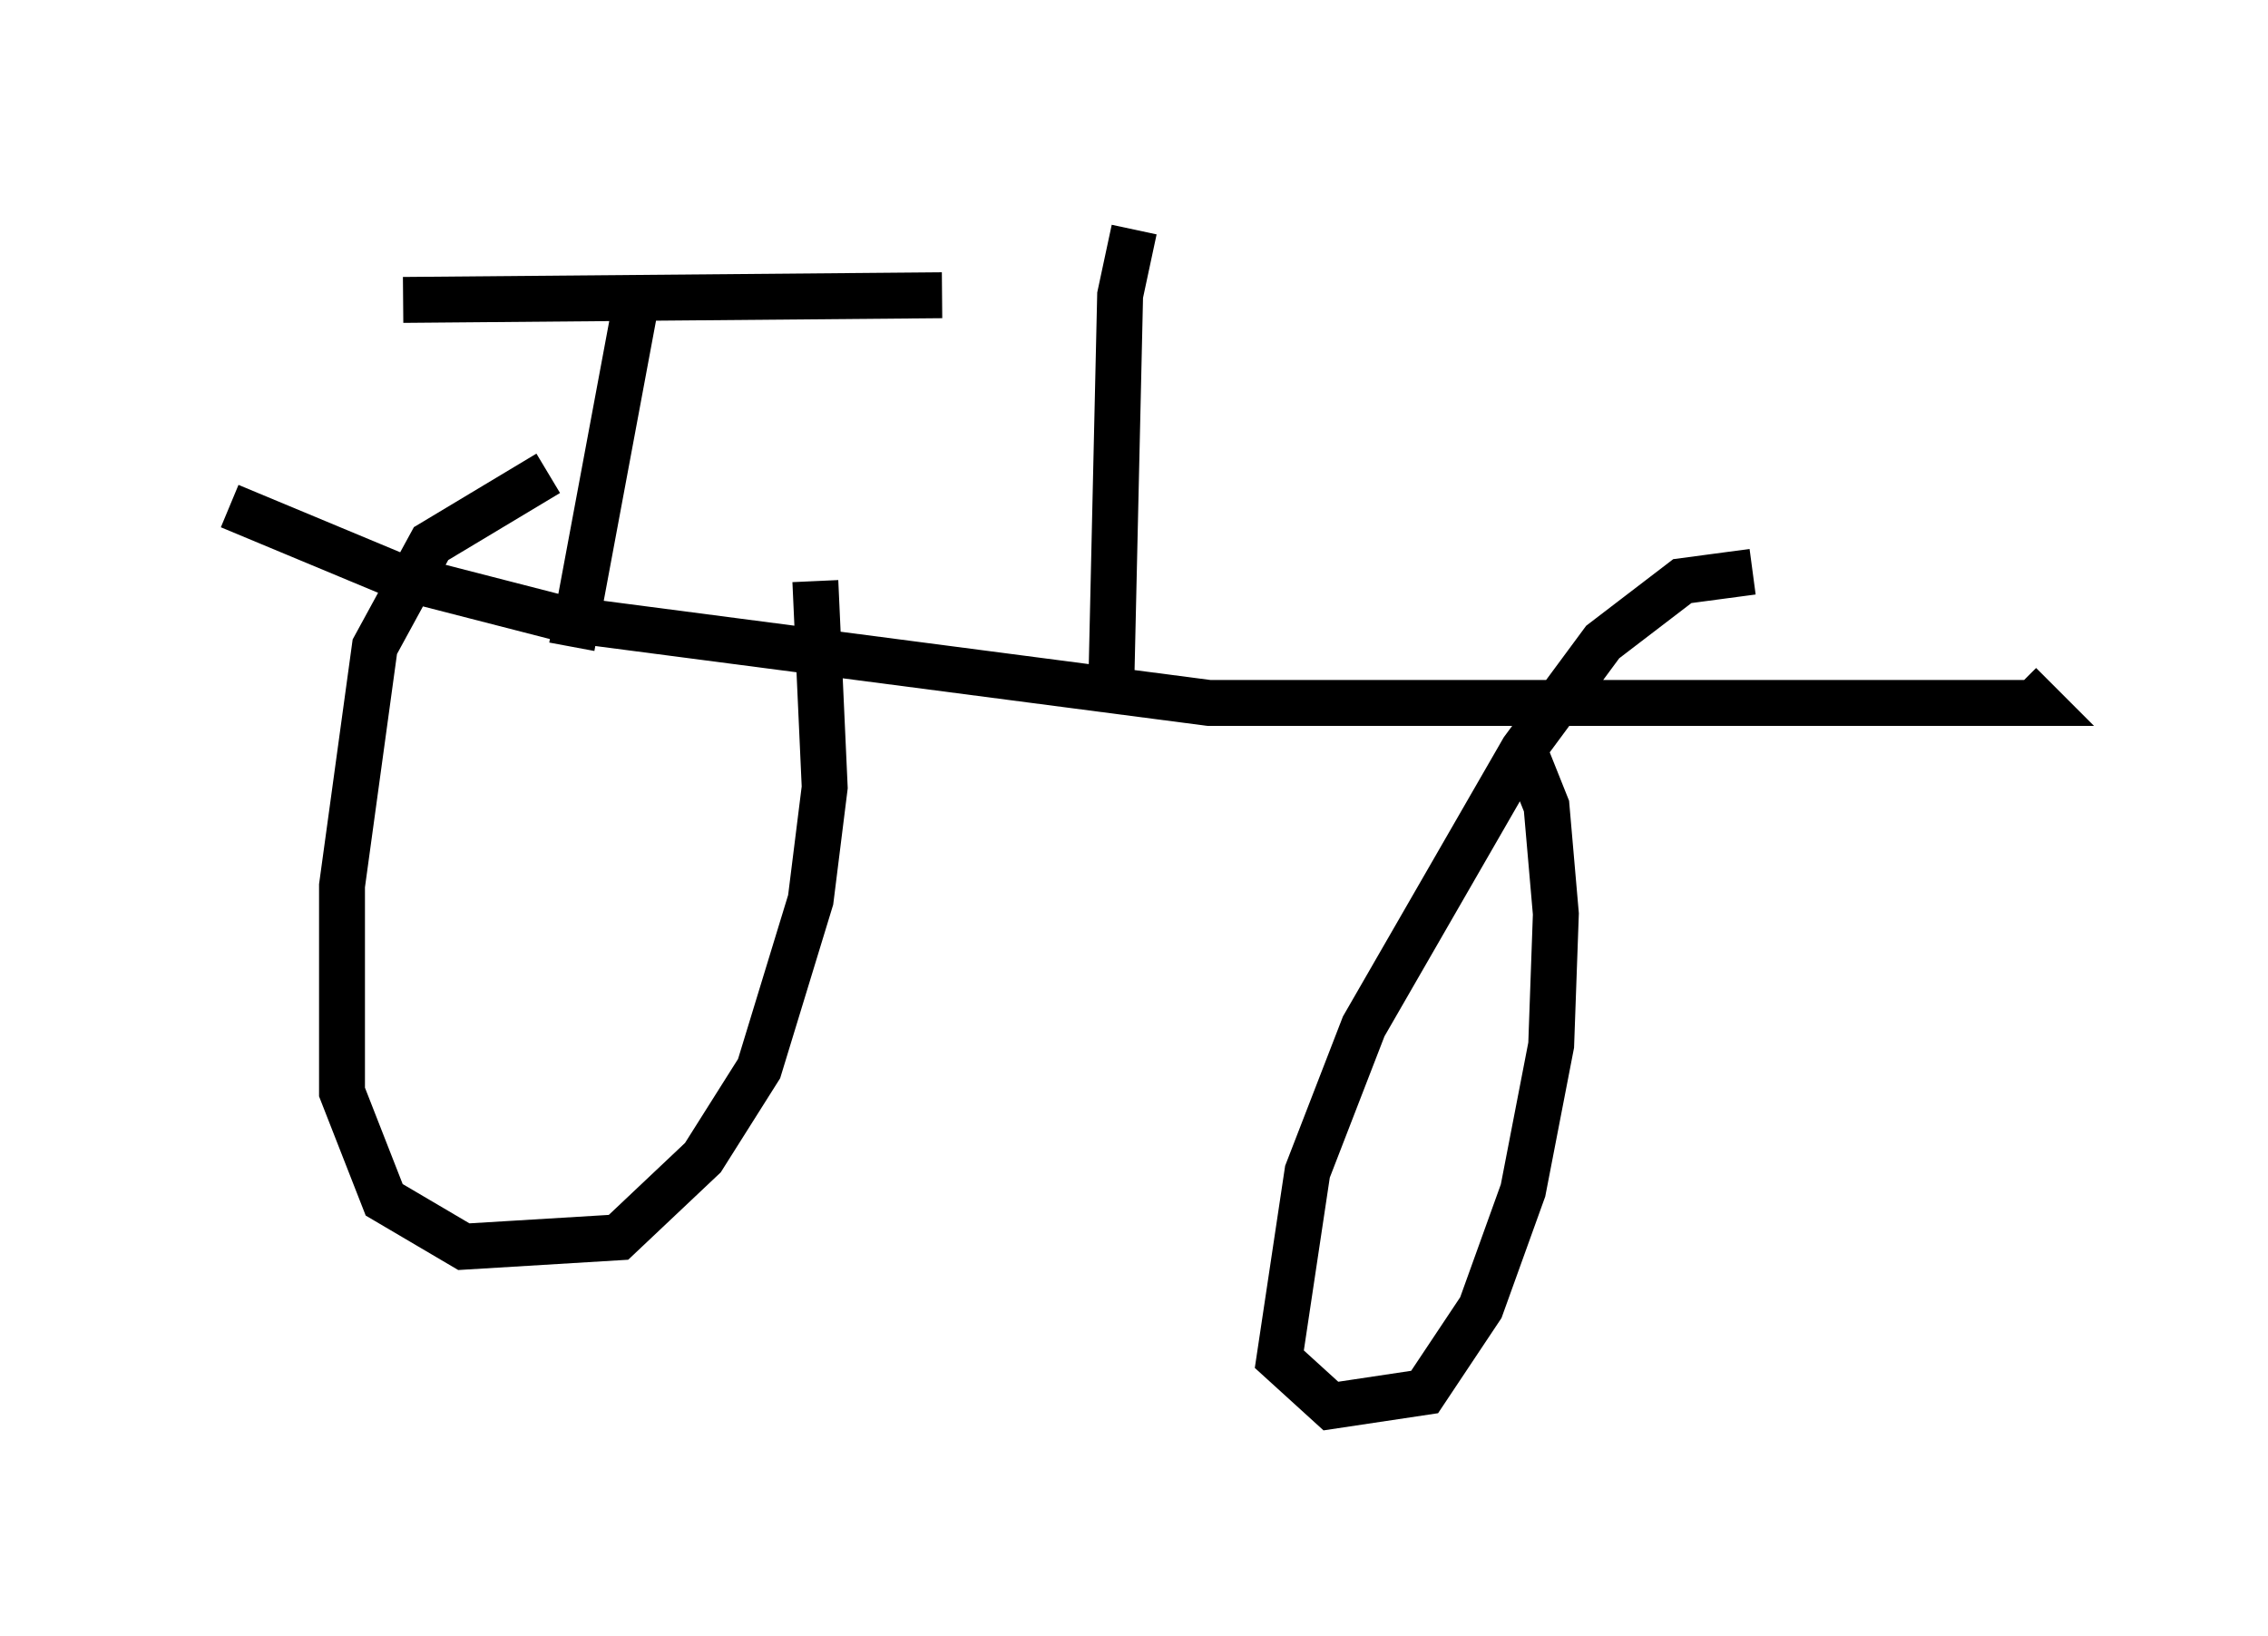 <?xml version="1.0" encoding="utf-8" ?>
<svg baseProfile="full" height="35.623" version="1.1" width="49.405" xmlns="http://www.w3.org/2000/svg" xmlns:ev="http://www.w3.org/2001/xml-events" xmlns:xlink="http://www.w3.org/1999/xlink"><defs /><rect fill="white" height="35.623" width="49.405" x="0" y="0" /><path d="M14.596, 10.104 m-2.654, 0.204 l-2.552, 1.531 -1.225, 2.246 l-0.715, 5.206 0.0, 4.492 l0.919, 2.348 1.735, 1.021 l3.369, -0.204 1.838, -1.735 l1.225, -1.94 1.123, -3.675 l0.306, -2.45 -0.204, -4.492 m20.417, -0.204 l-1.531, 0.204 -1.735, 1.327 l-1.735, 2.348 -3.471, 6.023 l-1.225, 3.165 -0.613, 4.083 l1.123, 1.021 2.042, -0.306 l1.225, -1.838 0.919, -2.552 l0.613, -3.165 0.102, -2.858 l-0.204, -2.348 -0.408, -1.021 m-28.277, -5.513 l3.675, 1.531 3.573, 0.919 l14.088, 1.838 18.069, 0.0 l-0.408, -0.408 m-19.804, 0.51 l0.204, -8.983 0.306, -1.429 m-12.25, 9.086 l1.429, -7.656 m-5.104, 0.102 l11.74, -0.102 " fill="none" stroke="black" stroke-width="1" /></svg>